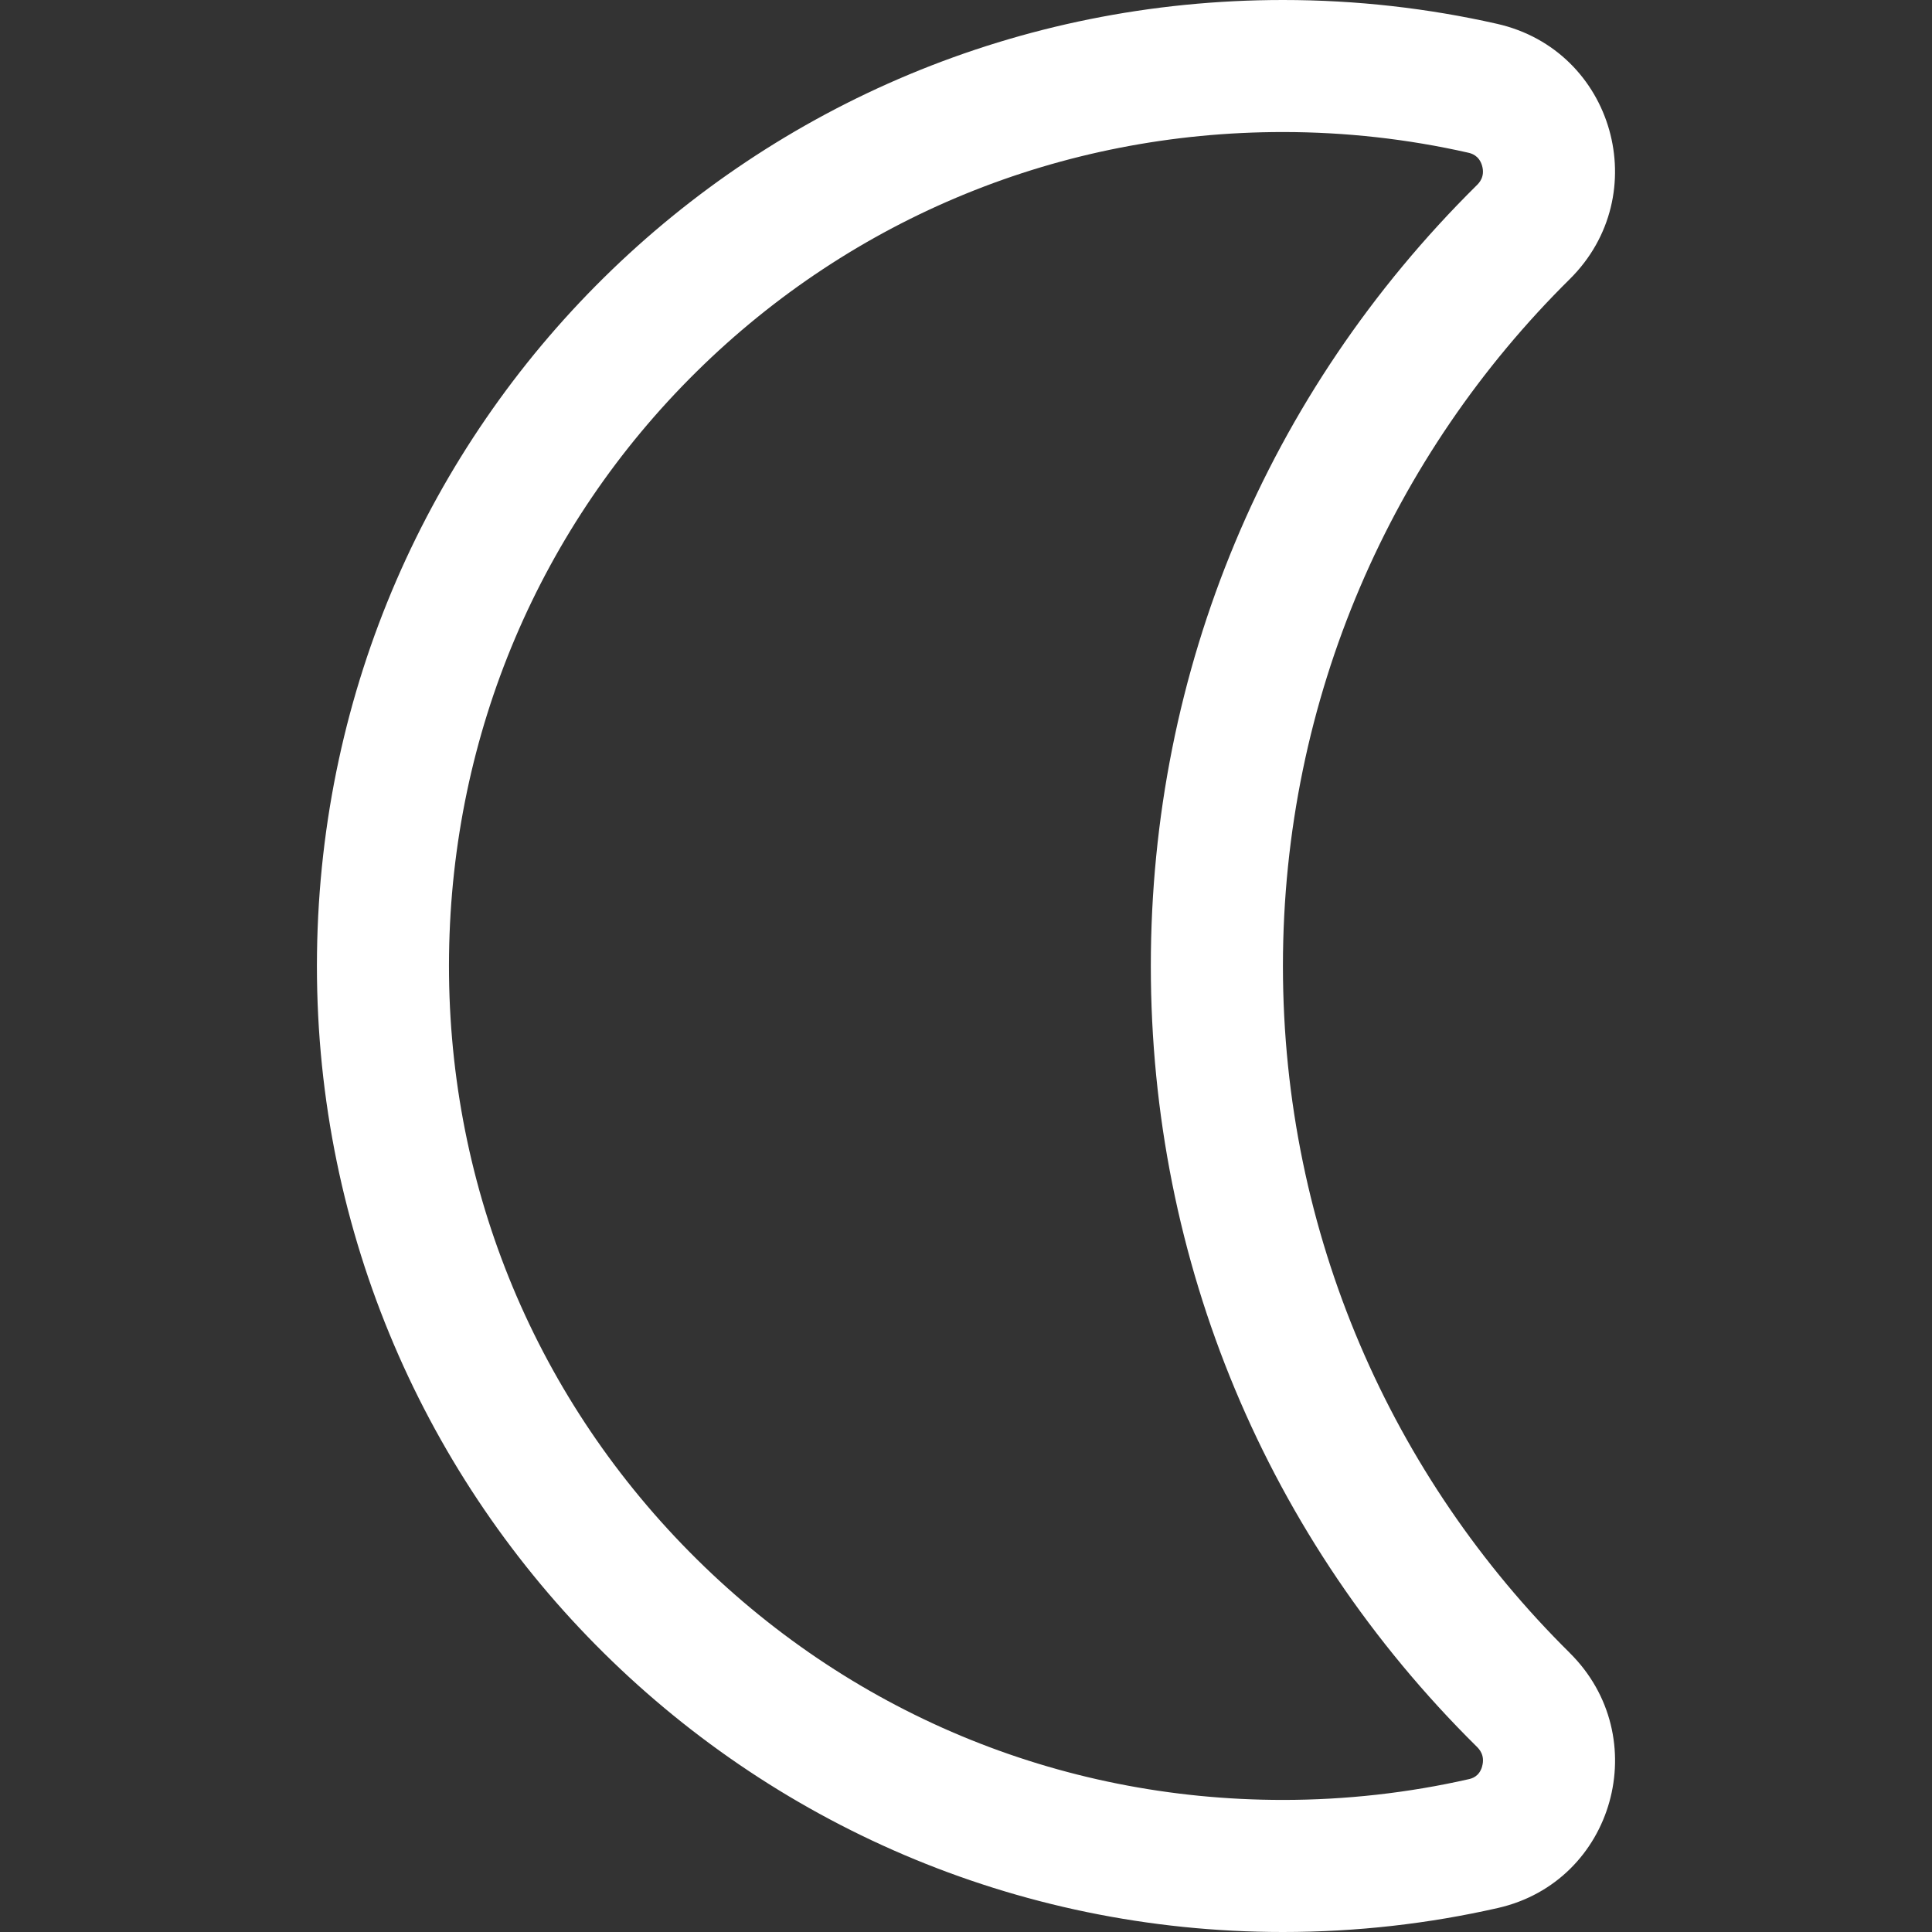 <?xml version="1.0" encoding="UTF-8"?><svg id="a" xmlns="http://www.w3.org/2000/svg" viewBox="0 0 512 512"><rect x="0" y="0" width="512" height="512" fill="#333333" stroke="none"/><defs><style>.b{fill:#fff;}</style></defs><path class="b" d="M415.98,438.01c-46.92-46.4-75.99-110.81-75.99-182.01s29.07-135.61,75.99-182.01c22.58-22.33,11.76-60.65-19.22-67.67C378.51,2.19,359.52,0,340.02,0,199.52-.01,85.85,112.09,84.01,252.58c-1.87,142.95,113.45,259.42,255.98,259.42,19.58,0,38.64-2.2,56.96-6.36,30.89-7.02,41.55-45.35,19.03-67.62Zm-23.2,30.12c-.78,2.74-2.82,3.21-3.59,3.38-16.03,3.64-32.59,5.49-49.2,5.49-59.58,0-115.44-23.35-157.3-65.76-41.85-42.4-64.46-98.58-63.69-158.21,.77-58.68,24.06-113.55,65.58-154.52,41.52-40.96,96.71-63.52,155.4-63.52h.02c16.55,0,33.05,1.84,49.02,5.46,.8,.18,2.94,.67,3.75,3.48,.84,2.94-.85,4.61-1.41,5.16-55.7,55.09-86.38,128.57-86.38,206.9s30.68,151.81,86.38,206.9c.56,.55,2.27,2.24,1.41,5.23Z"/></svg>